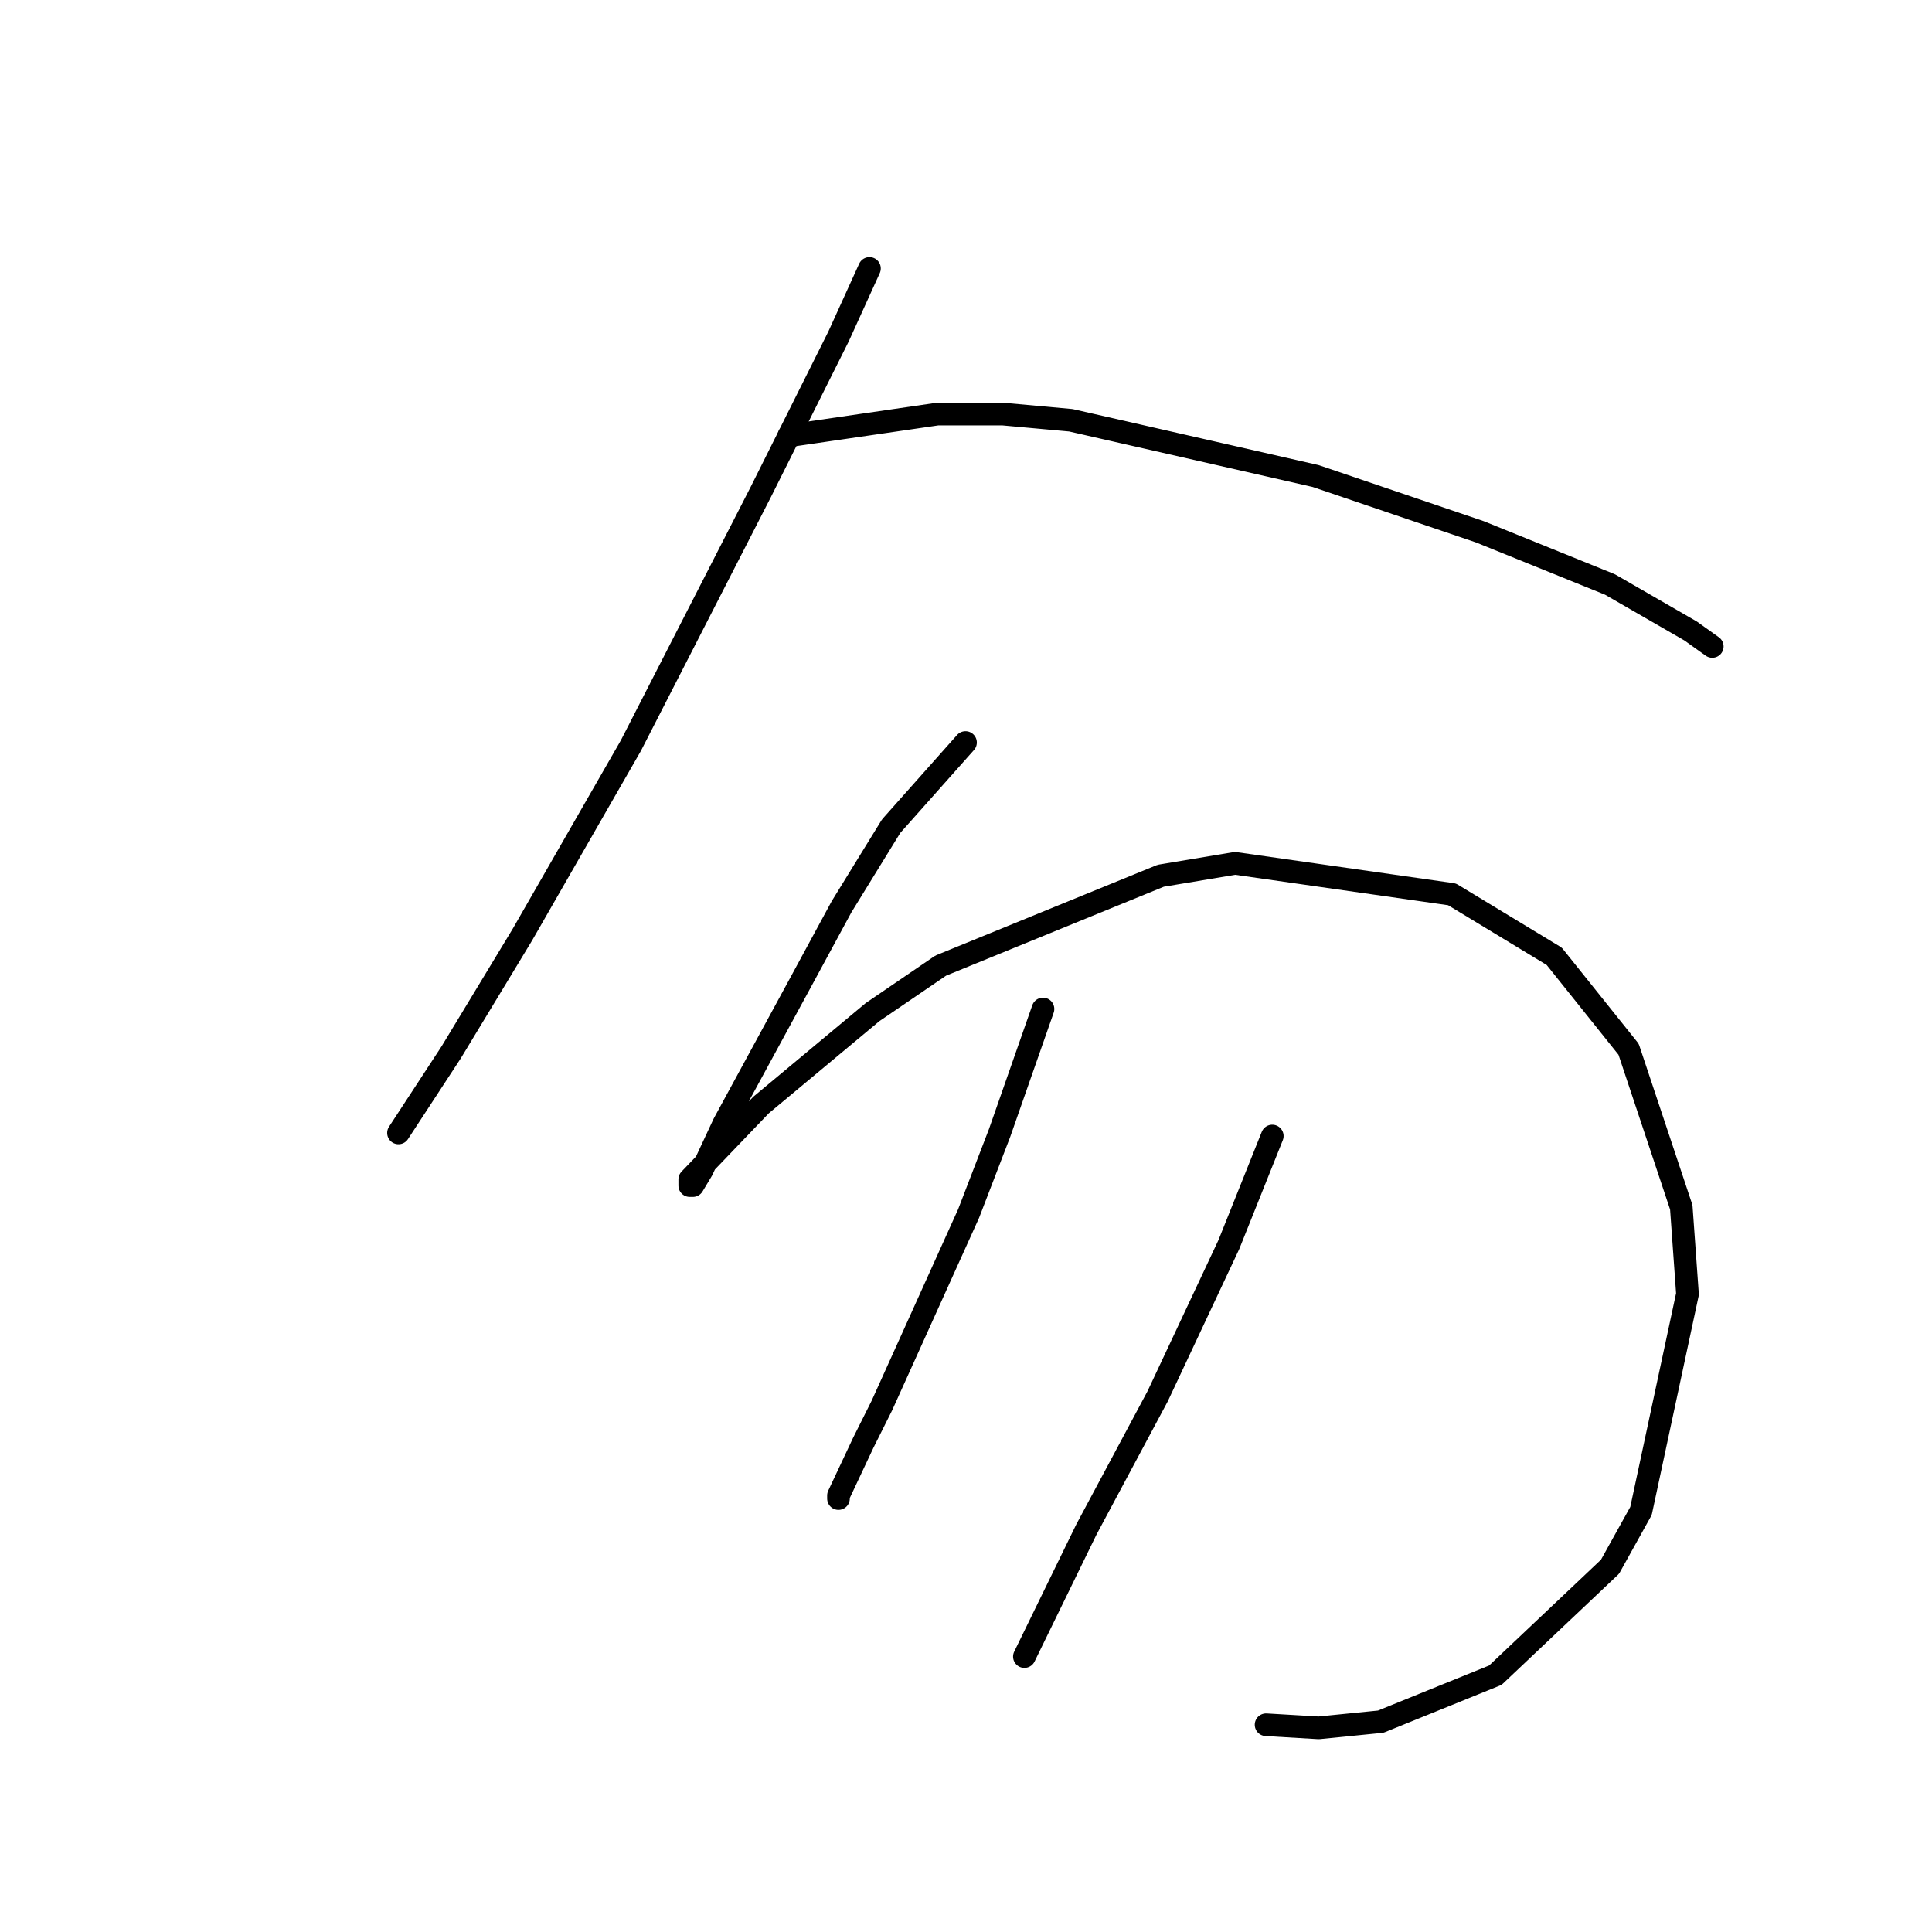 <?xml version="1.0" standalone="no"?>
    <svg width="256" height="256" xmlns="http://www.w3.org/2000/svg" version="1.1">
    <polyline stroke="black" stroke-width="3" stroke-linecap="round" fill="transparent" stroke-linejoin="round" points="115.208 35.57 111.103 44.602 106.997 52.814 100.838 65.131 83.594 98.798 69.224 123.842 59.781 139.444 52.801 150.119 52.801 150.119 " />
        <polyline stroke="black" stroke-width="3" stroke-linecap="round" fill="transparent" stroke-linejoin="round" points="104.533 57.74 124.241 54.866 132.863 54.866 141.895 55.688 174.331 63.078 196.091 70.468 213.335 77.448 224.01 83.606 226.884 85.659 226.884 85.659 " />
        <polyline stroke="black" stroke-width="3" stroke-linecap="round" fill="transparent" stroke-linejoin="round" points="127.936 98.387 118.082 109.472 111.513 120.147 106.176 130.001 95.911 148.887 93.037 155.046 91.806 157.099 91.395 157.099 91.395 156.277 100.838 146.424 115.619 134.107 124.651 127.948 153.802 116.042 163.656 114.399 192.396 118.505 205.944 126.716 215.798 139.033 222.778 159.973 223.599 171.469 217.44 200.209 213.335 207.599 198.144 221.969 182.953 228.127 174.741 228.949 167.761 228.538 167.761 228.538 " />
        <polyline stroke="black" stroke-width="3" stroke-linecap="round" fill="transparent" stroke-linejoin="round" points="138.2 133.696 132.452 150.119 128.347 160.794 116.851 186.249 114.387 191.176 111.103 198.156 111.103 198.566 111.103 198.566 " />
        <polyline stroke="black" stroke-width="3" stroke-linecap="round" fill="transparent" stroke-linejoin="round" points="168.583 150.529 162.834 164.899 153.391 185.017 143.948 202.672 135.737 219.505 135.737 219.505 " />
        </svg>
